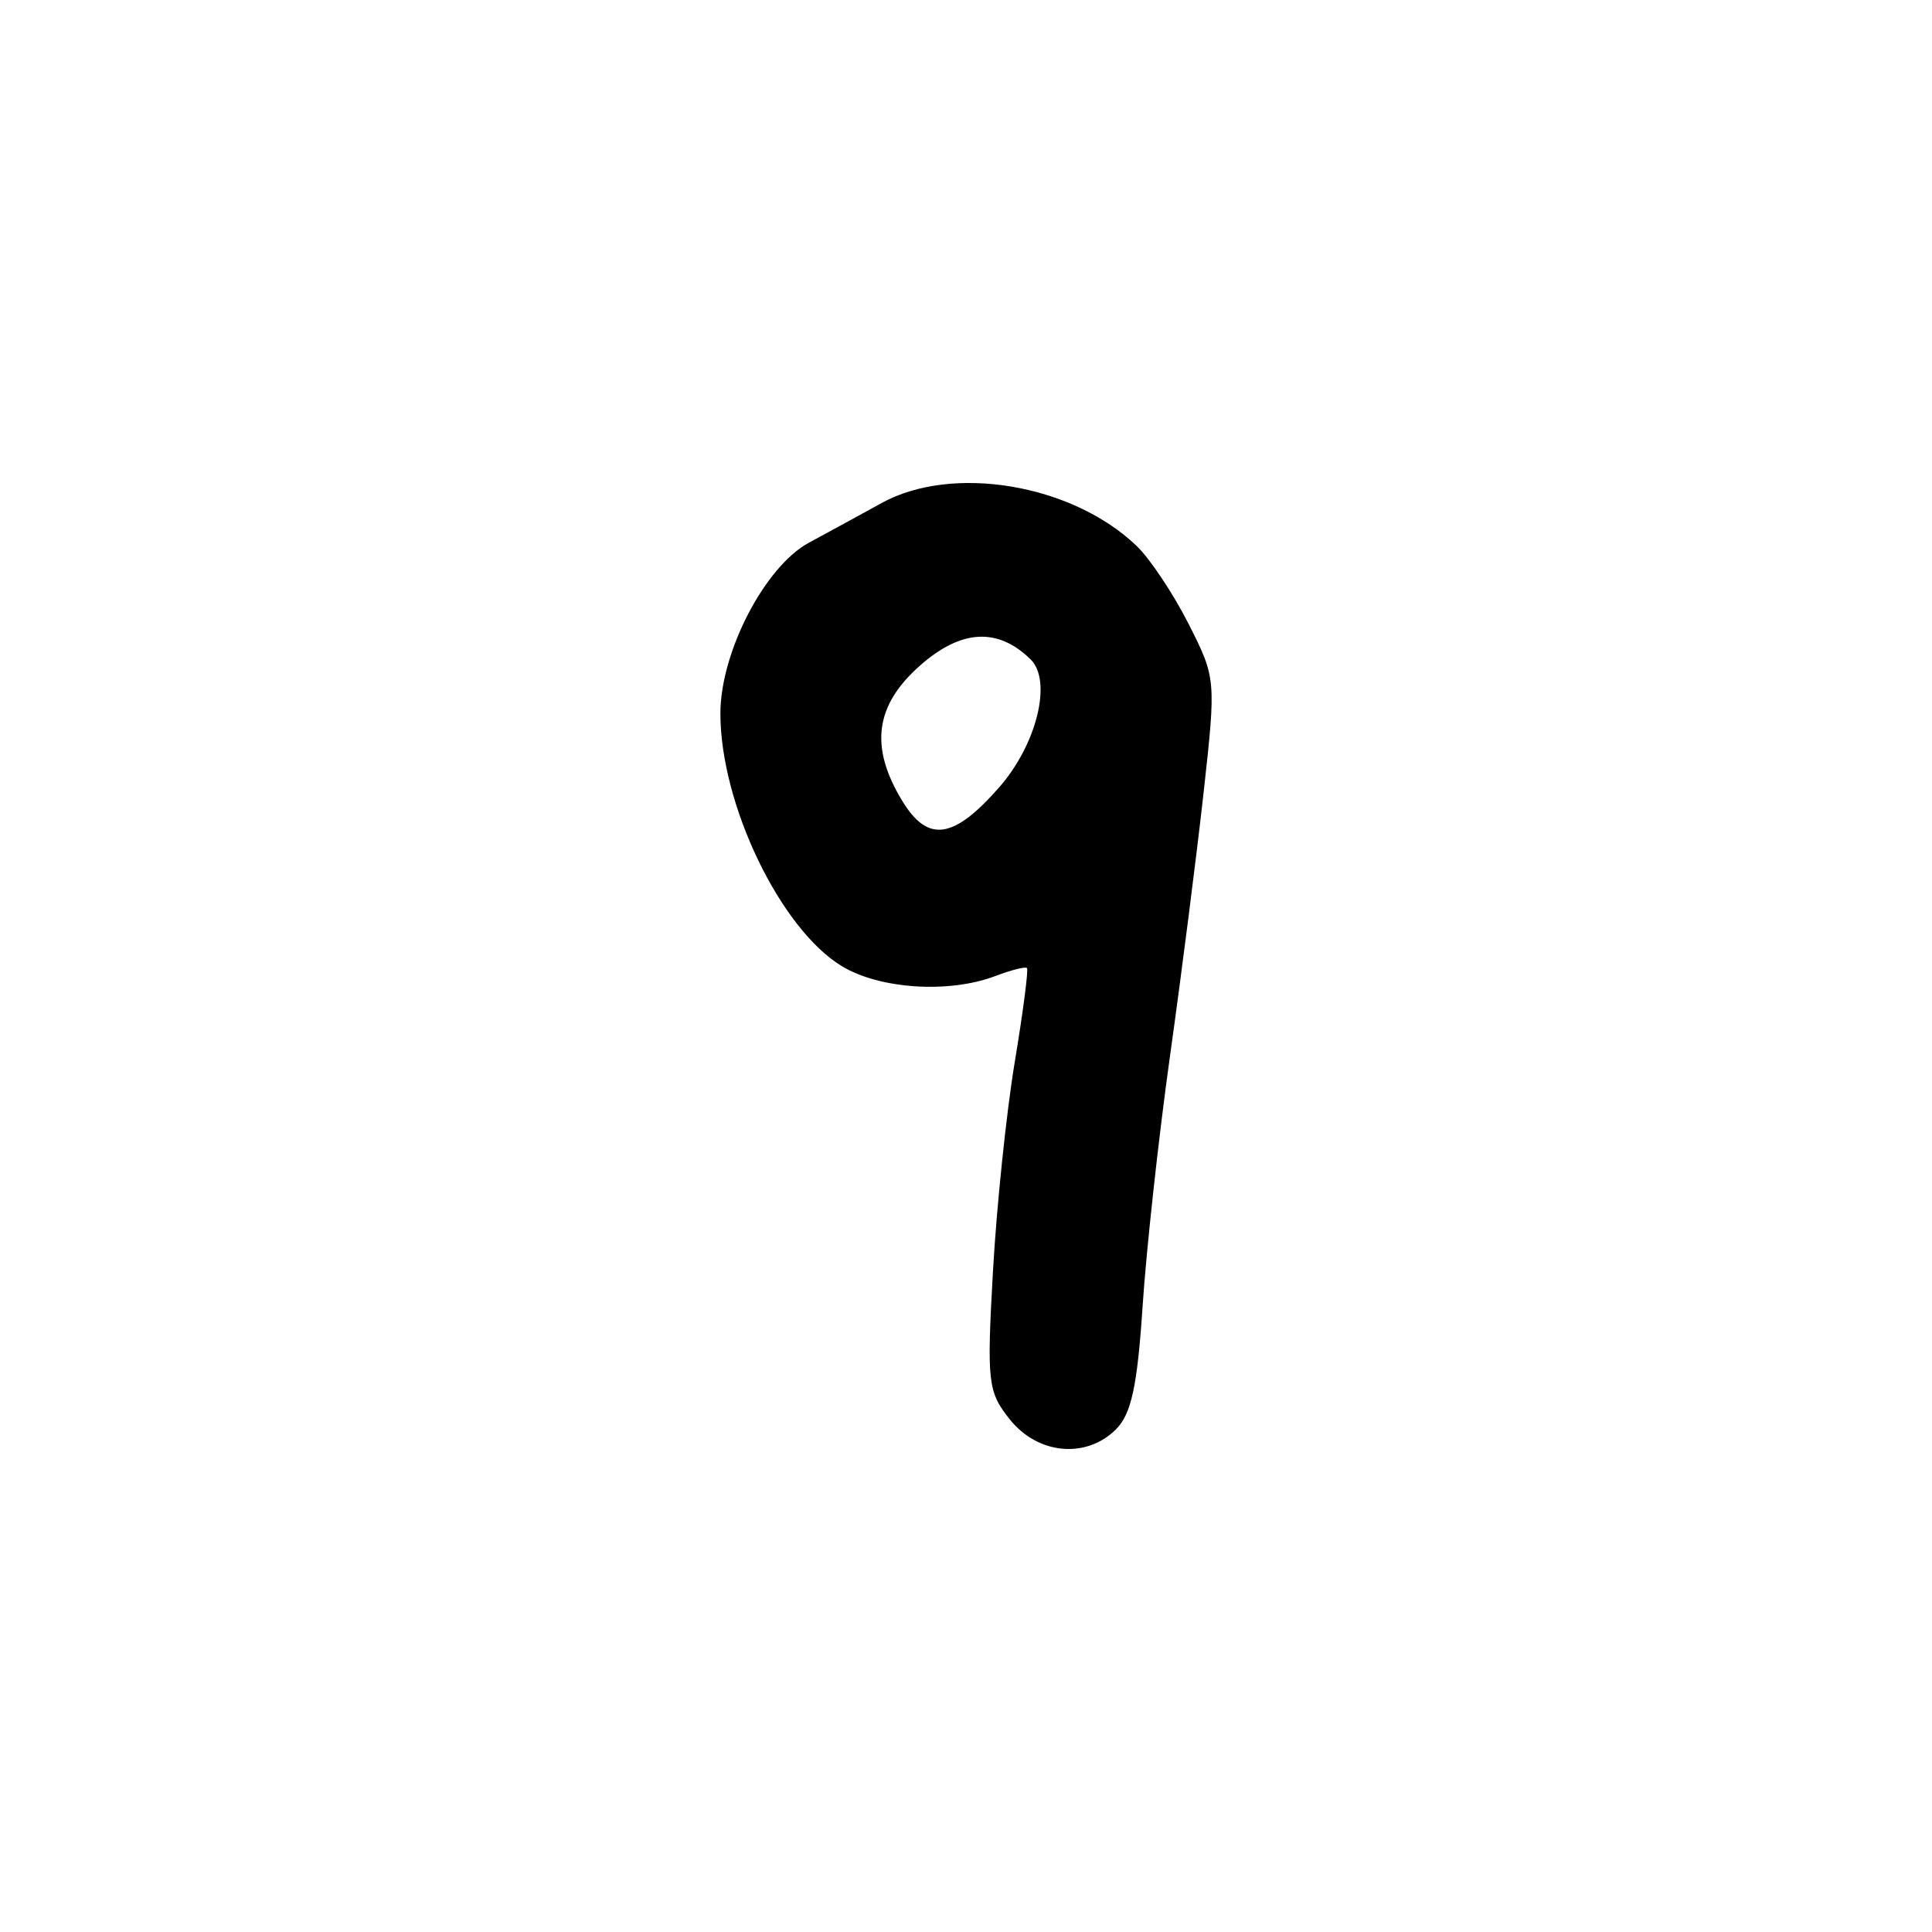 <?xml version="1.0" encoding="UTF-8" standalone="no"?>
<!-- Created with Inkscape (http://www.inkscape.org/) -->

<svg
   width="1000"
   height="1000"
   viewBox="0 0 264.583 264.583"
   version="1.1"
   id="svg1131"
   sodipodi:docname="9.svg"
   inkscape:version="1.1.1 (3bf5ae0d25, 2021-09-20)"
   xmlns:inkscape="http://www.inkscape.org/namespaces/inkscape"
   xmlns:sodipodi="http://sodipodi.sourceforge.net/DTD/sodipodi-0.dtd"
   xmlns="http://www.w3.org/2000/svg"
   xmlns:svg="http://www.w3.org/2000/svg">
  <sodipodi:namedview
     id="namedview1133"
     pagecolor="#ffffff"
     bordercolor="#666666"
     borderopacity="1.0"
     inkscape:pageshadow="2"
     inkscape:pageopacity="0.0"
     inkscape:pagecheckerboard="0"
     inkscape:document-units="mm"
     showgrid="false"
     units="px"
     fit-margin-top="0"
     fit-margin-left="0"
     fit-margin-right="0"
     fit-margin-bottom="0"
     inkscape:zoom="0.5"
     inkscape:cx="396"
     inkscape:cy="379"
     inkscape:window-width="1920"
     inkscape:window-height="1017"
     inkscape:window-x="-8"
     inkscape:window-y="-8"
     inkscape:window-maximized="1"
     inkscape:current-layer="layer1"
     inkscape:snap-bbox="true"
     inkscape:snap-global="true"
     inkscape:bbox-paths="true"
     inkscape:object-paths="false"
     inkscape:snap-intersection-paths="false"
     inkscape:object-nodes="false"
     inkscape:snap-smooth-nodes="false"
     inkscape:snap-midpoints="false"
     inkscape:snap-object-midpoints="false"
     inkscape:snap-page="true"
     inkscape:bbox-nodes="true"
     inkscape:snap-bbox-edge-midpoints="true"
     inkscape:snap-bbox-midpoints="true" />
  <defs
     id="defs1128" />
  <g
     inkscape:label="Camada 1"
     inkscape:groupmode="layer"
     id="layer1"
     transform="translate(-722.811,-105.923)">
    <path
       d="m 861.111,300.316 c -3.025,-3.793 -3.17,-5.055 -2.321,-20.225 0.498,-8.899 1.84,-21.807 2.982,-28.683 1.142,-6.877 1.899,-12.687 1.683,-12.912 -0.217,-0.225 -2.184,0.271 -4.371,1.103 -6.324,2.404 -15.832,1.779 -21.017,-1.382 -8.422,-5.135 -16.6,-22.175 -16.6,-34.588 0,-8.386 6.091,-20.129 12.13,-23.387 2.632,-1.42 7.103,-3.86 9.934,-5.421 9.729,-5.365 26.101,-2.615 34.943,5.87 1.825,1.751 5.024,6.551 7.109,10.666 3.76,7.42 3.777,7.614 2.059,23.102 -0.953,8.591 -3.014,24.755 -4.58,35.92 -1.566,11.165 -3.265,26.662 -3.775,34.437 -0.716,10.902 -1.547,14.754 -3.633,16.84 -4.08,4.079 -10.707,3.469 -14.543,-1.341 z m -1.475,-86.557 c 5.17,-5.889 7.311,-14.605 4.307,-17.542 -4.482,-4.384 -9.478,-4.117 -15.084,0.805 -6.232,5.471 -6.992,11.191 -2.473,18.602 3.499,5.738 7.008,5.244 13.249,-1.864 z"
       style="fill:#000000;stroke-width:1.471"
       id="path1670" />
  </g>
</svg>
